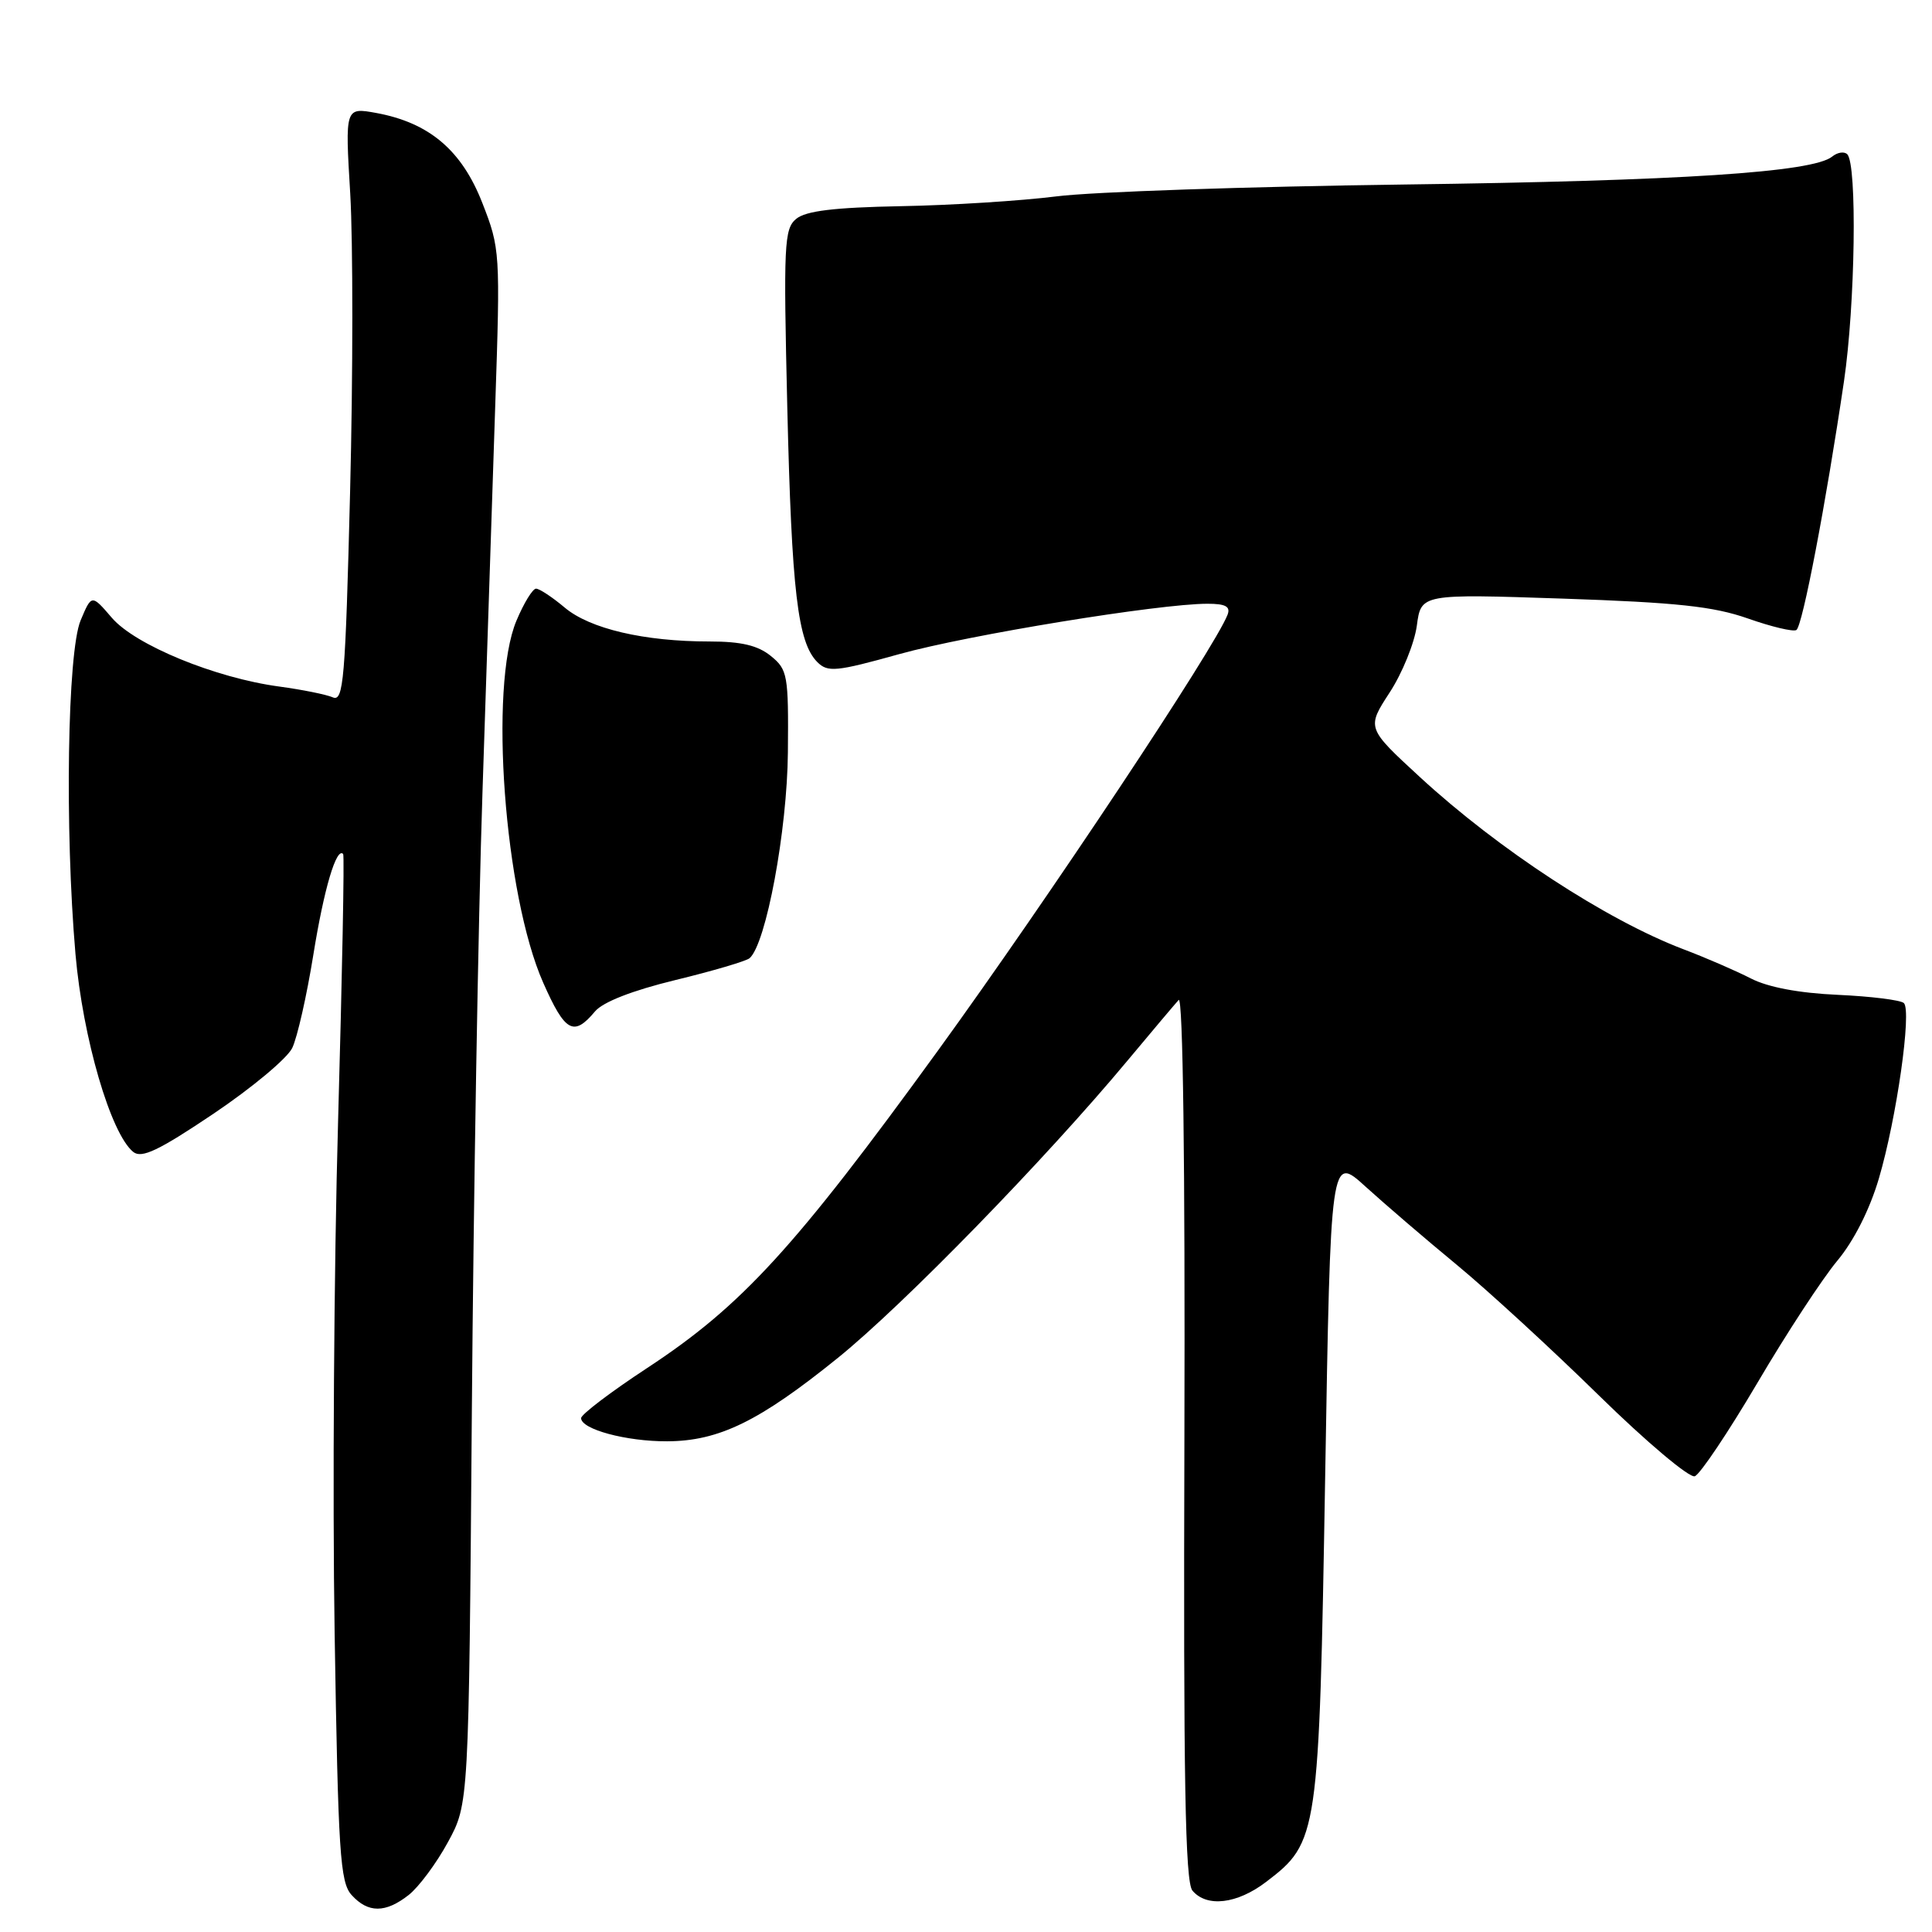 <?xml version="1.0" encoding="UTF-8" standalone="no"?>
<!DOCTYPE svg PUBLIC "-//W3C//DTD SVG 1.1//EN" "http://www.w3.org/Graphics/SVG/1.1/DTD/svg11.dtd" >
<svg xmlns="http://www.w3.org/2000/svg" xmlns:xlink="http://www.w3.org/1999/xlink" version="1.1" viewBox="0 0 256 256">
 <g >
 <path fill="currentColor"
d=" M 54.16 251.09 C 55.49 250.04 57.83 246.90 59.35 244.10 C 62.12 239.02 62.12 239.02 62.52 187.26 C 62.74 158.79 63.37 121.78 63.93 105.00 C 64.48 88.22 65.24 65.17 65.62 53.77 C 66.30 33.42 66.27 32.92 63.91 26.89 C 61.18 19.90 56.87 16.26 49.86 14.97 C 45.72 14.22 45.72 14.22 46.41 25.70 C 46.78 32.02 46.78 49.77 46.39 65.14 C 45.76 90.18 45.52 93.02 44.09 92.40 C 43.22 92.02 40.02 91.38 37.00 90.97 C 28.52 89.83 17.92 85.47 14.82 81.86 C 12.14 78.74 12.14 78.74 10.68 82.21 C 8.93 86.41 8.57 109.88 10.00 126.41 C 10.97 137.55 14.67 150.23 17.66 152.64 C 18.77 153.53 21.02 152.46 28.28 147.58 C 33.35 144.17 38.05 140.25 38.72 138.87 C 39.39 137.49 40.65 131.92 41.52 126.51 C 42.93 117.75 44.58 112.20 45.47 113.16 C 45.65 113.35 45.34 129.25 44.80 148.50 C 44.25 167.75 44.05 198.28 44.34 216.35 C 44.81 245.55 45.06 249.41 46.59 251.10 C 48.77 253.51 51.08 253.51 54.16 251.09 Z  M 167.77 249.36 C 174.68 244.09 174.78 243.41 175.59 195.76 C 176.31 153.01 176.31 153.01 180.97 157.26 C 183.54 159.59 188.98 164.26 193.07 167.63 C 197.16 171.01 205.63 178.79 211.90 184.94 C 218.17 191.08 223.87 195.88 224.57 195.61 C 225.28 195.34 229.01 189.77 232.87 183.23 C 236.72 176.68 241.48 169.42 243.44 167.07 C 245.64 164.44 247.75 160.27 248.96 156.16 C 251.31 148.20 253.34 133.92 252.27 132.91 C 251.84 132.51 247.90 132.02 243.50 131.82 C 238.36 131.59 234.25 130.81 232.00 129.65 C 230.07 128.66 226.05 126.91 223.06 125.78 C 212.88 121.91 198.59 112.58 188.16 102.98 C 181.08 96.46 181.08 96.46 184.13 91.77 C 185.81 89.20 187.43 85.20 187.74 82.89 C 188.30 78.69 188.30 78.69 207.11 79.32 C 222.18 79.83 227.04 80.35 231.60 81.95 C 234.72 83.05 237.62 83.74 238.03 83.48 C 238.84 82.98 241.95 66.70 244.34 50.50 C 245.83 40.36 246.10 21.77 244.77 20.44 C 244.37 20.04 243.47 20.18 242.77 20.75 C 240.21 22.83 222.66 23.97 186.00 24.45 C 165.38 24.72 144.68 25.42 140.00 26.02 C 135.32 26.61 126.04 27.20 119.37 27.32 C 110.53 27.49 106.78 27.94 105.50 29.00 C 103.90 30.32 103.81 32.40 104.32 53.97 C 104.90 78.37 105.70 85.12 108.30 87.73 C 109.68 89.11 110.78 89.01 119.17 86.67 C 128.30 84.13 153.59 80.00 159.99 80.00 C 162.40 80.00 163.07 80.37 162.66 81.45 C 160.98 85.81 138.90 119.05 124.31 139.17 C 105.30 165.38 98.26 173.06 85.75 181.27 C 80.94 184.43 77.00 187.42 77.00 187.91 C 77.00 189.39 82.97 191.00 88.40 190.98 C 95.27 190.95 100.62 188.33 111.02 179.93 C 119.73 172.89 138.51 153.61 149.43 140.50 C 152.64 136.65 155.68 133.05 156.18 132.50 C 156.75 131.89 157.04 154.36 156.94 190.26 C 156.80 235.75 157.04 249.35 158.00 250.51 C 159.89 252.77 163.92 252.30 167.77 249.36 Z  M 78.84 134.02 C 79.89 132.77 83.78 131.25 89.50 129.86 C 94.45 128.66 98.87 127.35 99.32 126.97 C 101.51 125.08 104.31 110.04 104.40 99.67 C 104.49 89.43 104.37 88.73 102.14 86.92 C 100.42 85.52 98.21 85.00 94.03 85.00 C 85.35 85.00 78.17 83.32 74.83 80.51 C 73.19 79.13 71.48 78.00 71.03 78.00 C 70.58 78.00 69.41 79.91 68.43 82.25 C 64.78 90.93 66.82 118.56 71.98 130.22 C 74.88 136.77 76.01 137.40 78.84 134.02 Z "/>
</g>
</svg>